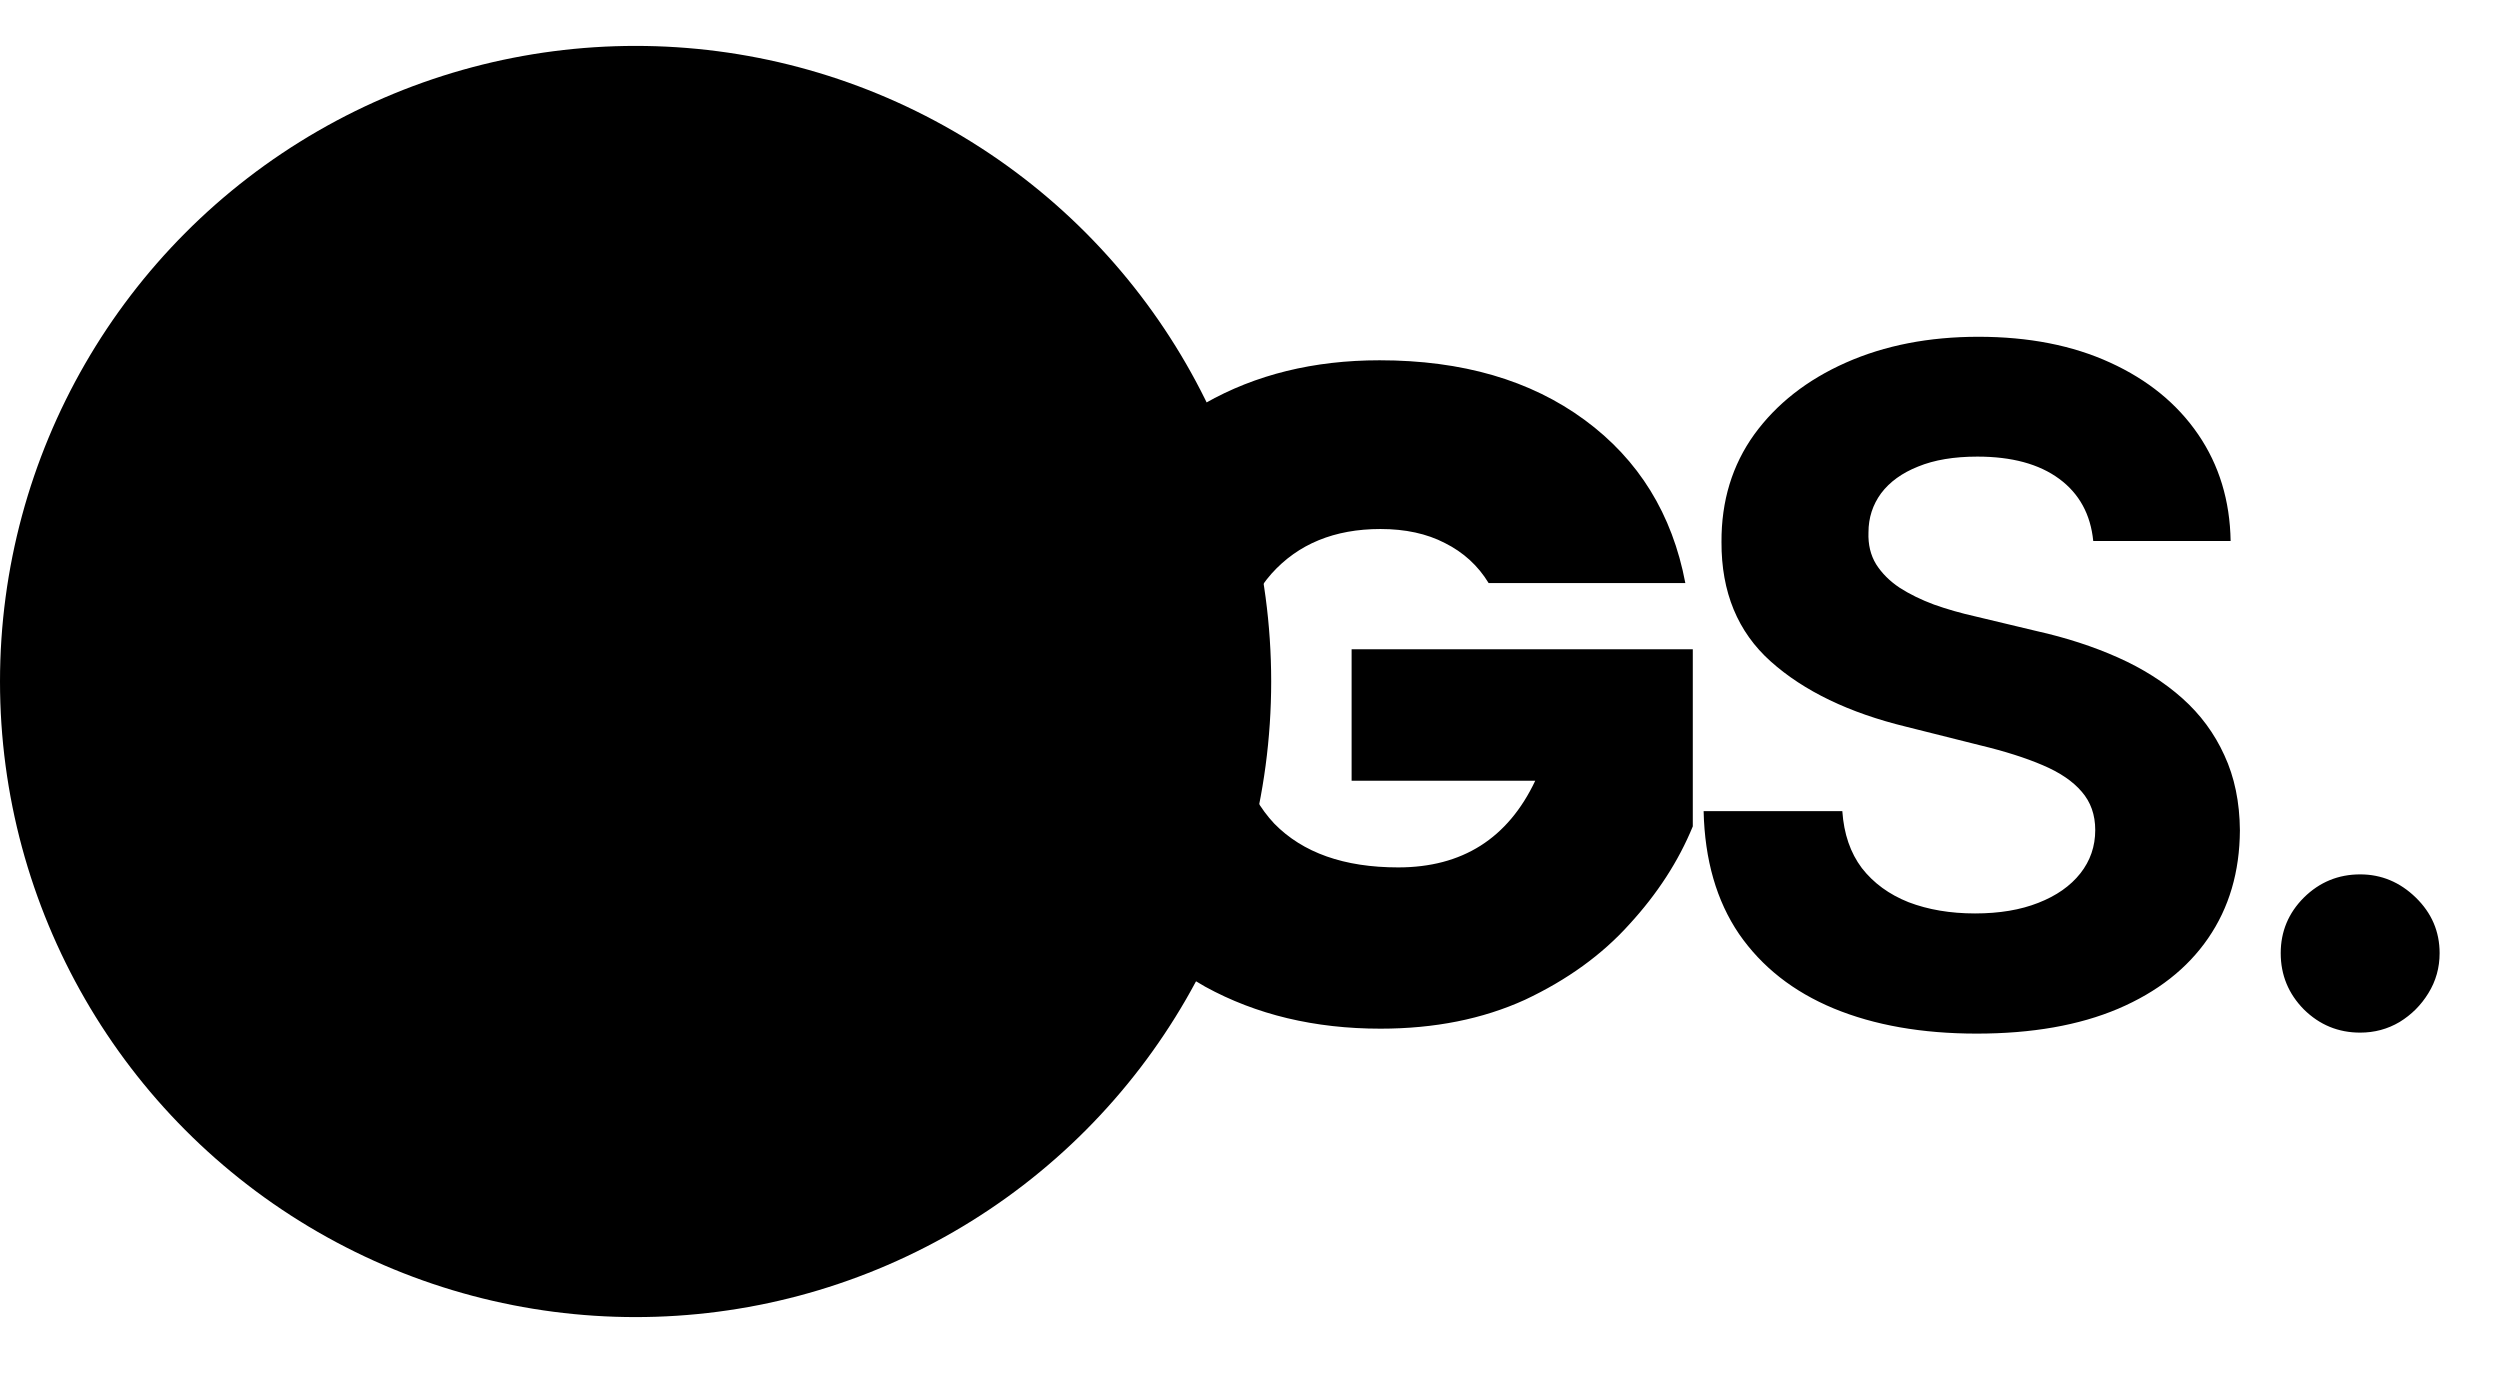 <svg width="708" height="396" viewBox="0 0 708 396" fill="none" xmlns="http://www.w3.org/2000/svg">
<circle cx="180" cy="193" r="180" fill="currentColor"/>
<path d="M421.584 165.128C418.592 160.2 414.456 156.416 409.176 153.776C404.072 151.136 398 149.816 390.96 149.816C377.936 149.816 367.64 154.04 360.072 162.488C352.68 170.936 348.984 182.288 348.984 196.544C348.984 212.56 352.944 224.792 360.864 233.24C368.96 241.512 380.664 245.648 395.976 245.648C414.104 245.648 427.04 237.464 434.784 221.096H382.776V183.872H479.4V234.032C475.352 243.888 469.368 253.128 461.448 261.752C453.704 270.376 443.848 277.504 431.88 283.136C419.912 288.592 406.272 291.32 390.96 291.32C372.304 291.32 355.76 287.36 341.328 279.44C327.072 271.344 315.984 260.168 308.064 245.912C300.32 231.48 296.448 215.024 296.448 196.544C296.448 178.24 300.32 161.96 308.064 147.704C315.984 133.272 327.072 122.096 341.328 114.176C355.584 106.08 372.04 102.032 390.696 102.032C414.104 102.032 433.464 107.664 448.776 118.928C464.088 130.192 473.592 145.592 477.288 165.128H421.584ZM592.808 153.219C592.058 145.656 588.84 139.781 583.152 135.594C577.465 131.406 569.746 129.312 559.996 129.312C553.371 129.312 547.777 130.25 543.215 132.125C538.652 133.938 535.152 136.469 532.715 139.719C530.34 142.969 529.152 146.656 529.152 150.781C529.027 154.219 529.746 157.219 531.308 159.781C532.933 162.344 535.152 164.562 537.965 166.437C540.777 168.25 544.027 169.844 547.715 171.219C551.402 172.531 555.34 173.656 559.527 174.594L576.777 178.719C585.152 180.594 592.84 183.094 599.84 186.219C606.84 189.344 612.902 193.187 618.027 197.75C623.152 202.312 627.121 207.687 629.933 213.875C632.808 220.062 634.277 227.156 634.34 235.156C634.277 246.906 631.277 257.094 625.34 265.719C619.465 274.281 610.965 280.937 599.84 285.687C588.777 290.375 575.433 292.719 559.808 292.719C544.308 292.719 530.808 290.344 519.308 285.594C507.871 280.844 498.933 273.812 492.496 264.5C486.121 255.125 482.777 243.531 482.465 229.719H521.746C522.183 236.156 524.027 241.531 527.277 245.844C530.59 250.094 534.996 253.312 540.496 255.5C546.058 257.625 552.34 258.687 559.34 258.687C566.215 258.687 572.183 257.687 577.246 255.687C582.371 253.687 586.34 250.906 589.152 247.344C591.965 243.781 593.371 239.687 593.371 235.062C593.371 230.75 592.09 227.125 589.527 224.187C587.027 221.25 583.34 218.75 578.465 216.687C573.652 214.625 567.746 212.75 560.746 211.062L539.84 205.812C523.652 201.875 510.871 195.719 501.496 187.344C492.121 178.969 487.465 167.687 487.527 153.5C487.465 141.875 490.558 131.719 496.808 123.031C503.121 114.344 511.777 107.562 522.777 102.687C533.777 97.812 546.277 95.375 560.277 95.375C574.527 95.375 586.965 97.812 597.59 102.687C608.277 107.562 616.59 114.344 622.527 123.031C628.465 131.719 631.527 141.781 631.715 153.219H592.808ZM668.398 292.438C662.211 292.438 656.898 290.25 652.461 285.875C648.086 281.437 645.898 276.125 645.898 269.937C645.898 263.812 648.086 258.562 652.461 254.188C656.898 249.812 662.211 247.625 668.398 247.625C674.398 247.625 679.648 249.812 684.148 254.188C688.648 258.562 690.898 263.812 690.898 269.937C690.898 274.062 689.836 277.844 687.711 281.281C685.648 284.656 682.929 287.375 679.554 289.437C676.179 291.438 672.461 292.438 668.398 292.438Z" fill="currentColor"/>
</svg>
